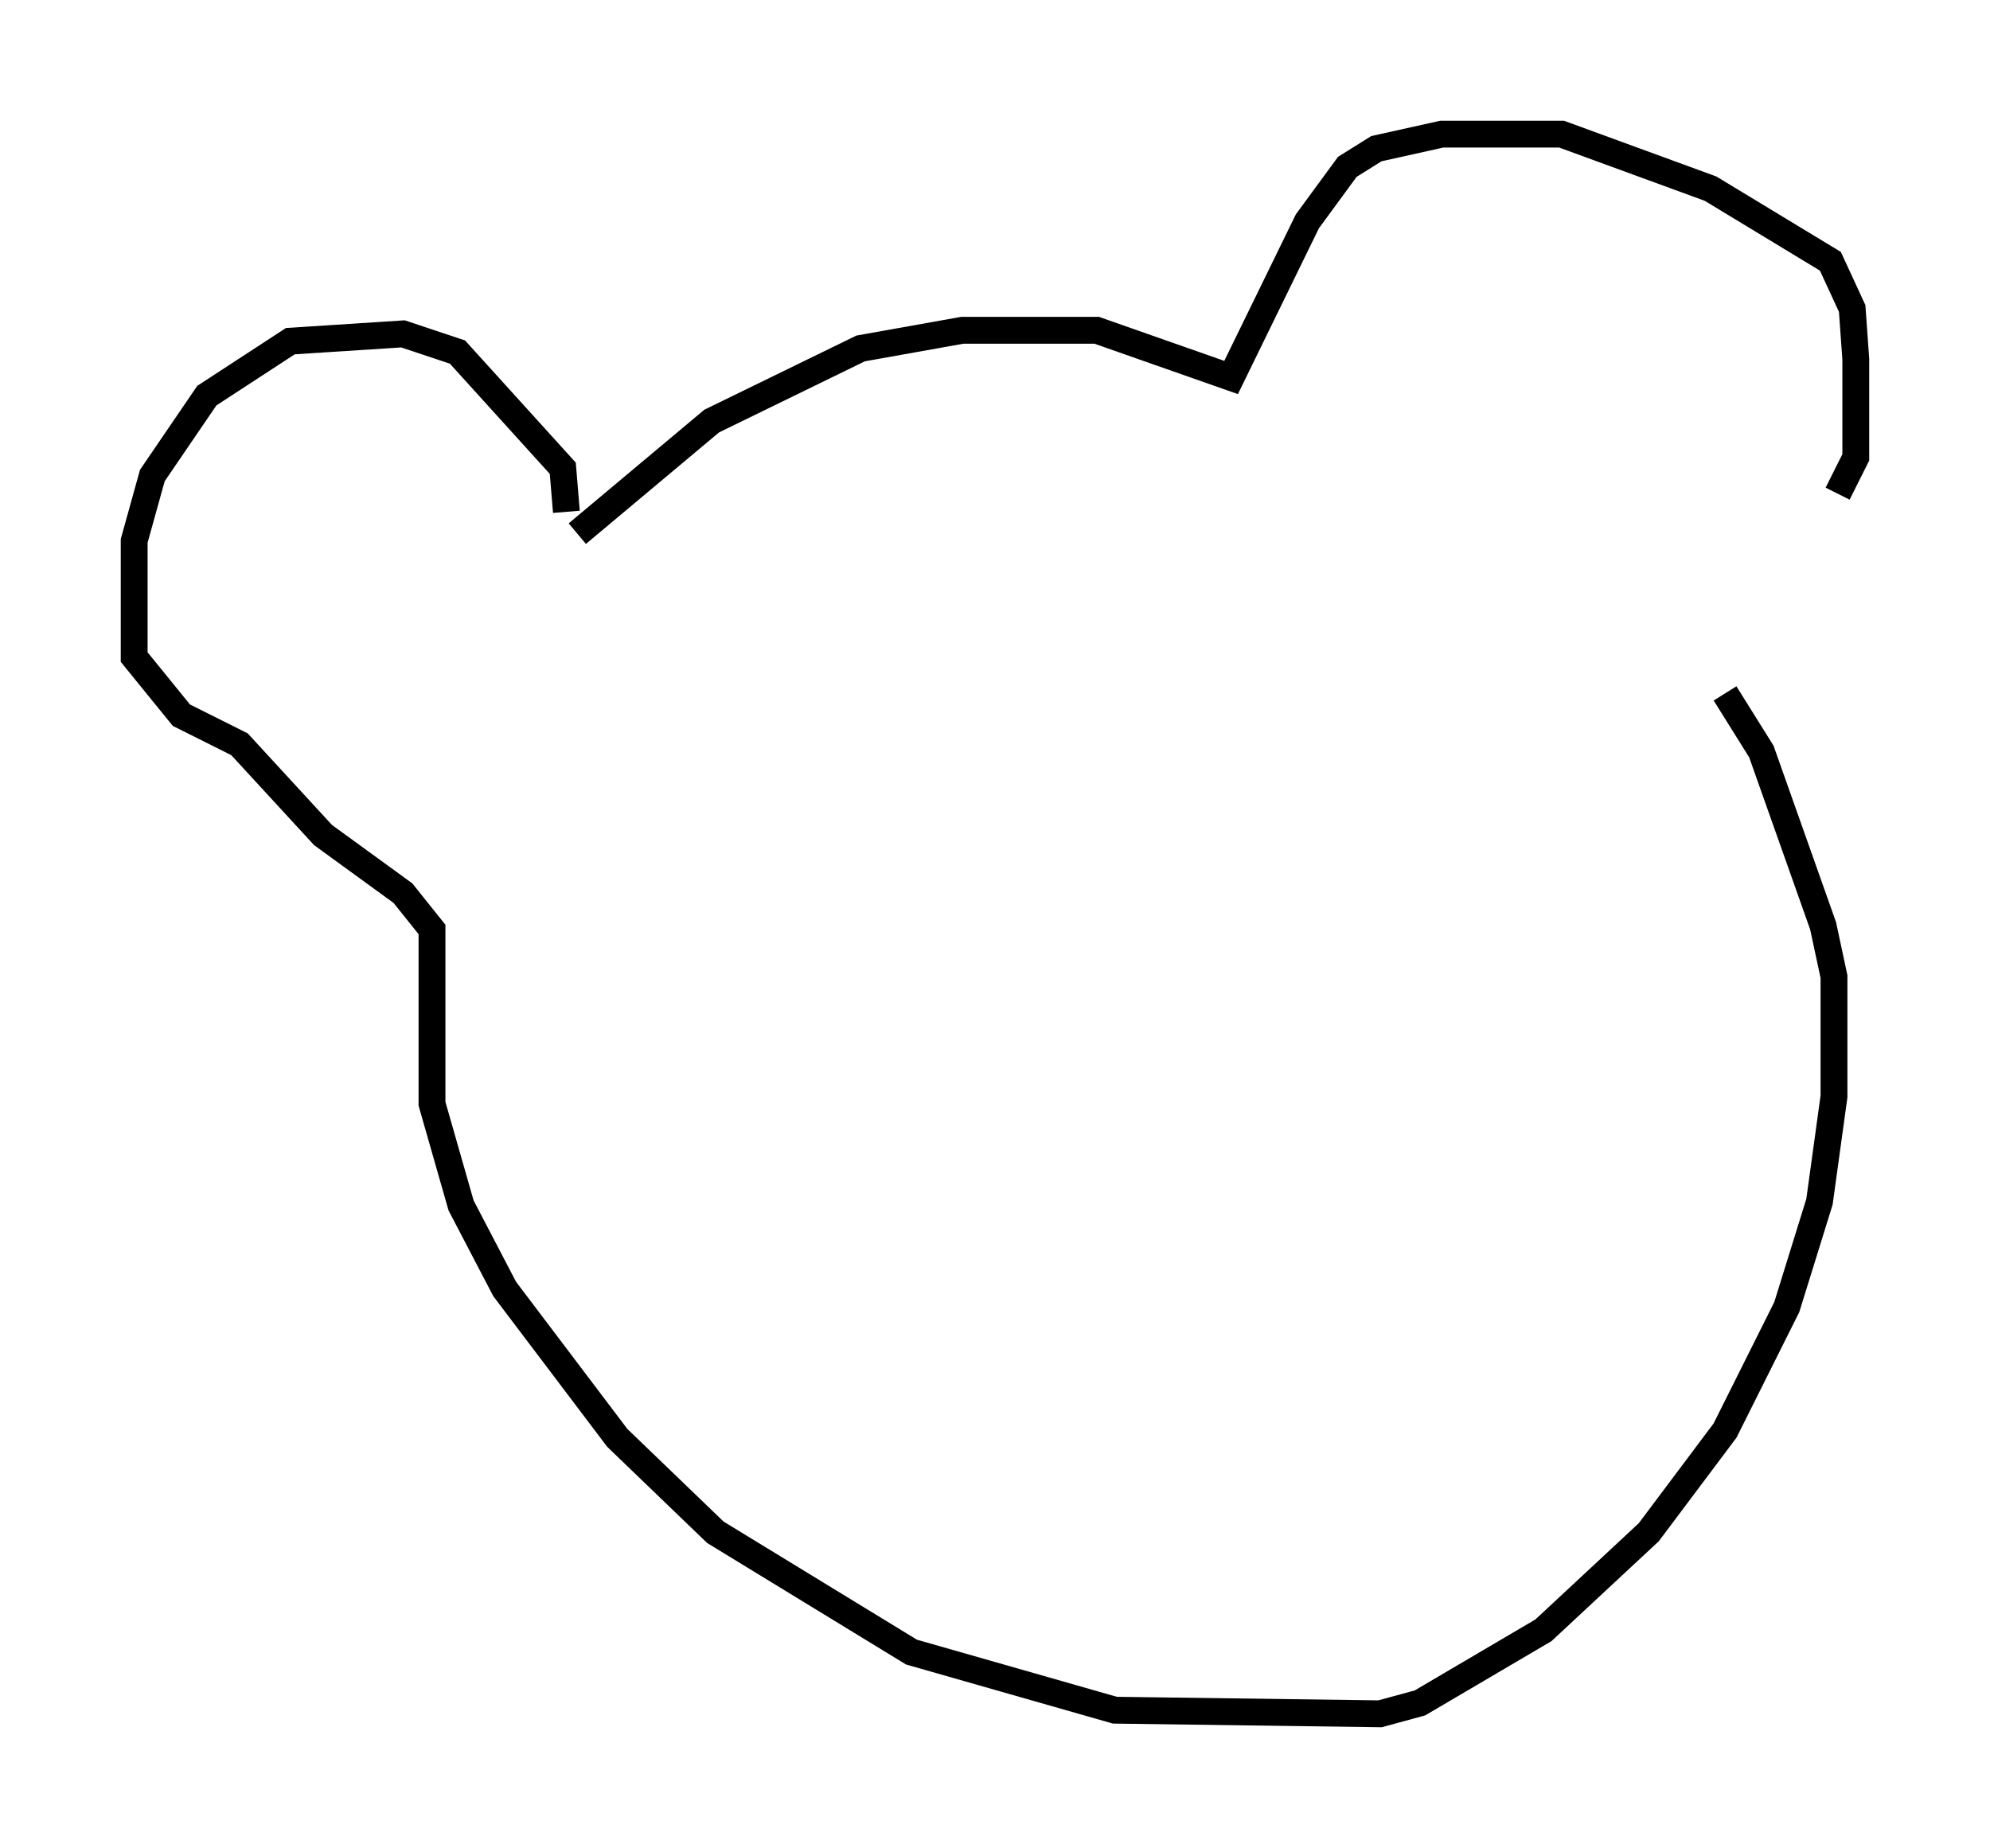 <?xml version="1.0" encoding="utf-8" ?>
<svg baseProfile="full" height="68.863" version="1.1" width="74.14" xmlns="http://www.w3.org/2000/svg" xmlns:ev="http://www.w3.org/2001/xml-events" xmlns:xlink="http://www.w3.org/1999/xlink"><defs /><rect fill="white" height="68.863" width="74.14" x="0" y="0" /><path d="M20.561, 19.885 m0.947, 0.0 l5.007, -4.195 5.548, -2.706 l3.789, -0.677 5.007, 0.0 l5.007, 1.759 2.842, -5.819 l1.488, -2.03 1.083, -0.677 l2.436, -0.541 4.465, 0.0 l5.548, 2.03 4.465, 2.706 l0.812, 1.759 0.135, 1.894 l0.0, 3.654 -0.677, 1.353 m-47.361, 0.677 l-0.135, -1.624 -3.924, -4.33 l-2.03, -0.677 -4.195, 0.271 l-3.112, 2.03 -2.03, 2.977 l-0.677, 2.436 0.0, 4.33 l1.759, 2.165 2.165, 1.083 l3.112, 3.383 2.977, 2.165 l1.083, 1.353 0.0, 6.495 l1.083, 3.789 1.624, 3.112 l4.195, 5.548 3.654, 3.518 l7.307, 4.465 7.578, 2.165 l9.878, 0.135 1.488, -0.406 l4.601, -2.706 3.924, -3.654 l2.842, -3.789 2.3, -4.601 l1.218, -3.924 0.541, -3.924 l0.0, -4.465 -0.406, -1.894 l-2.3, -6.495 -1.353, -2.165 " fill="none" stroke="black" stroke-width="1" /></svg>
